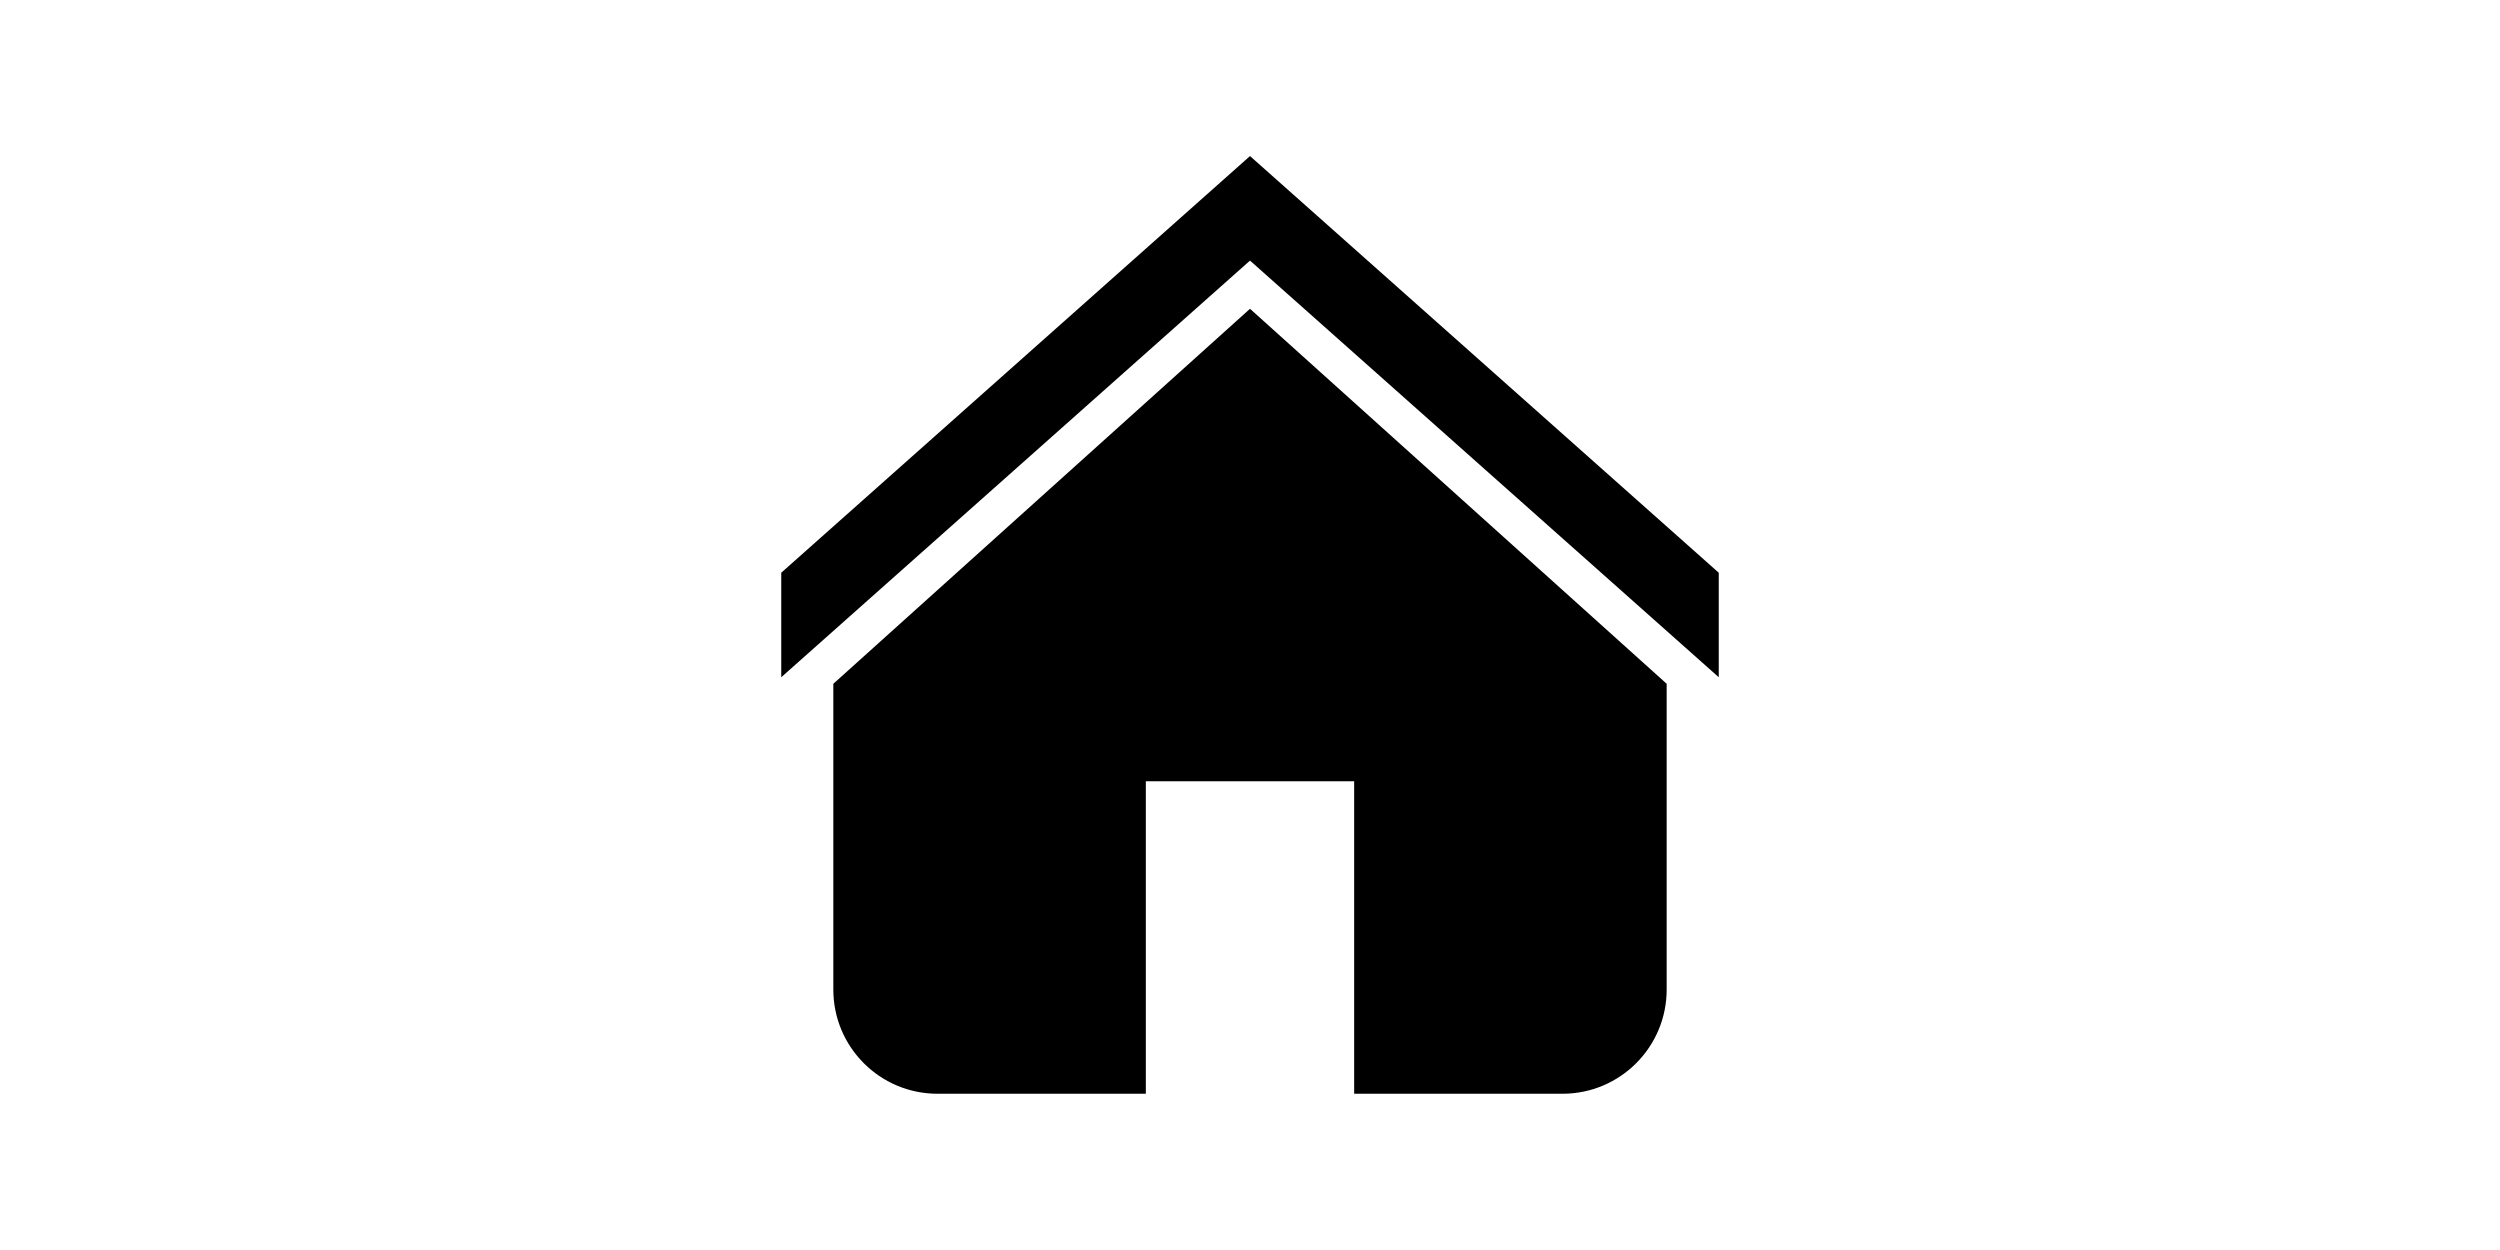 <?xml version="1.0" standalone="no"?><!DOCTYPE svg PUBLIC "-//W3C//DTD SVG 1.1//EN" "http://www.w3.org/Graphics/SVG/1.1/DTD/svg11.dtd"><svg class="icon" height="512" viewBox="0 0 1024 1024" version="1.1" xmlns="http://www.w3.org/2000/svg"><path d="M170.667 560.149 170.667 810.667c0 47.125 38.208 85.333 85.333 85.333l170.667 0L426.667 640l170.667 0 0 256 170.667 0c47.125 0 85.333-38.208 85.333-85.333L853.333 560.149l-341.333-307.2L170.667 560.149zM512 127.851 128 469.184 128 554.795 512 213.483 896 554.795 896 469.184Z" /></svg>